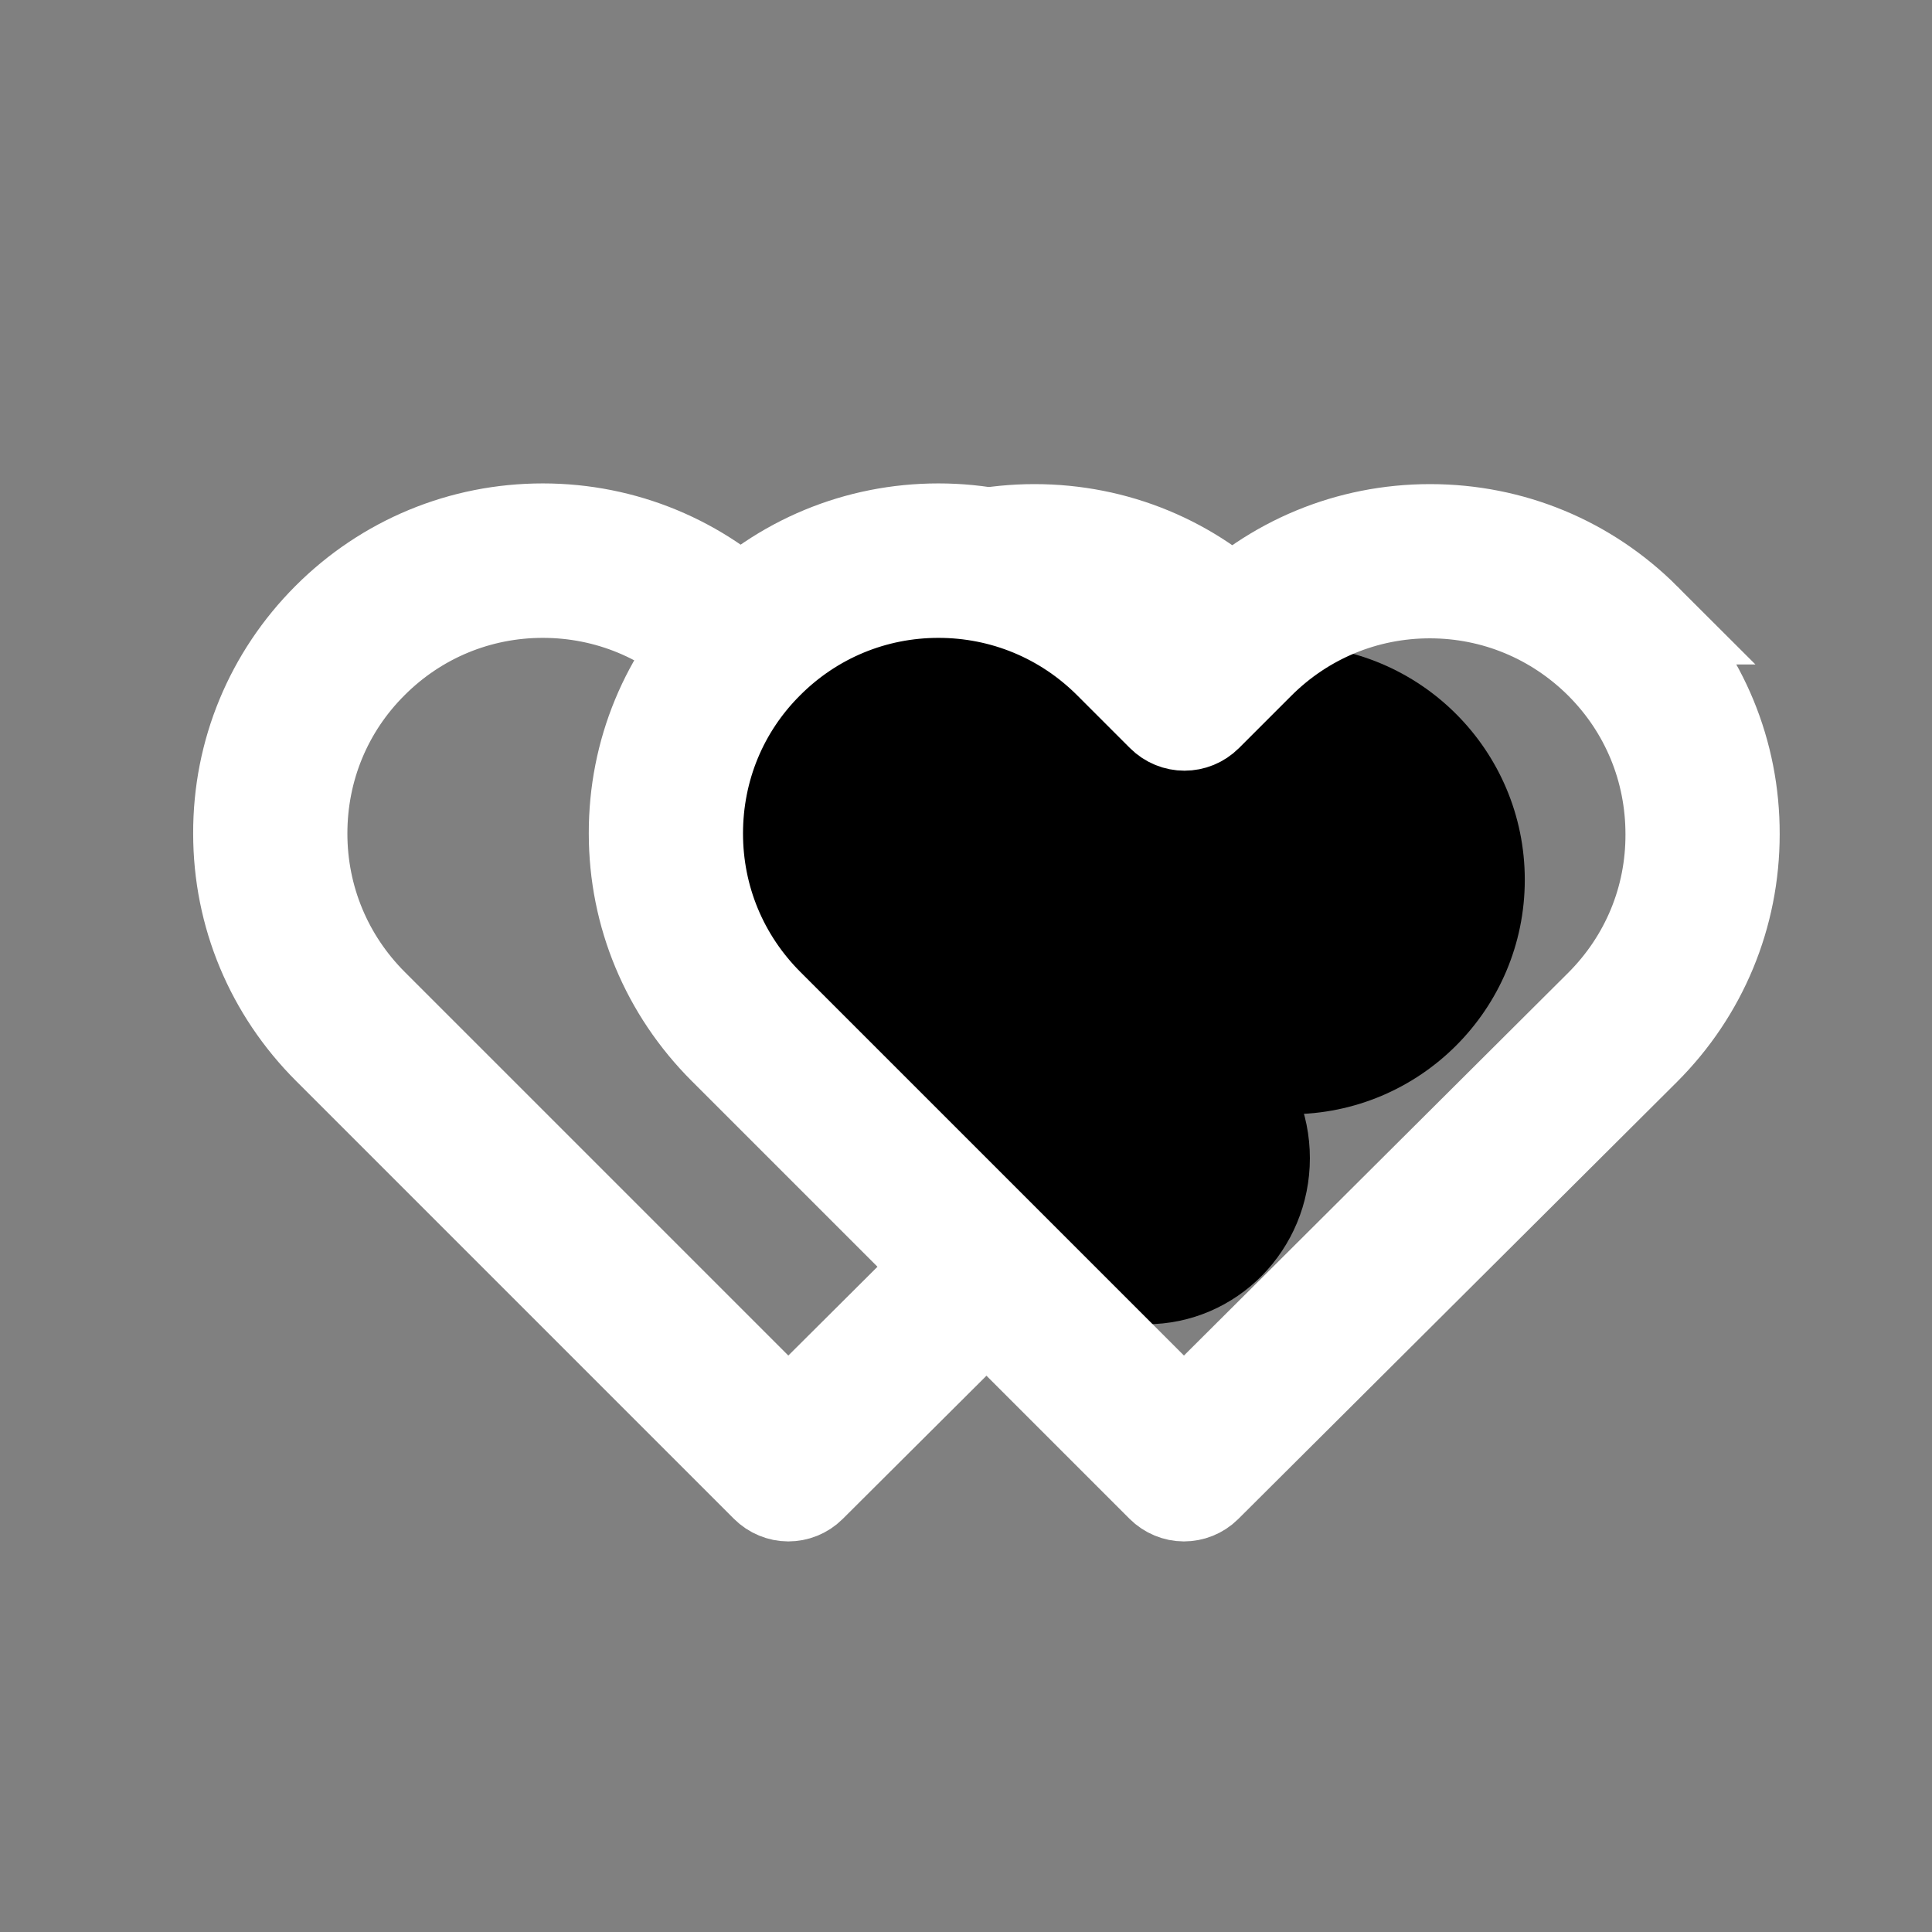 <?xml version="1.0" encoding="UTF-8" standalone="no"?>
<!-- Generator: Adobe Illustrator 19.1.0, SVG Export Plug-In . SVG Version: 6.00 Build 0)  -->

<svg
   version="1.1"
   id="Capa_1"
   x="0px"
   y="0px"
   viewBox="0 0 200 200"
   xml:space="preserve"
   sodipodi:docname="inc_globe_gen.svg"
   width="200"
   height="200"
   inkscape:version="1.2.1 (9c6d41e4, 2022-07-14)"
   xmlns:inkscape="http://www.inkscape.org/namespaces/inkscape"
   xmlns:sodipodi="http://sodipodi.sourceforge.net/DTD/sodipodi-0.dtd"
   xmlns="http://www.w3.org/2000/svg"
   xmlns:svg="http://www.w3.org/2000/svg"><rect x="0" y="0" width="200" height="200" fill="#808080" stroke="none"/><defs
   id="defs39" /><sodipodi:namedview
   id="namedview37"
   pagecolor="#000000"
   bordercolor="#666666"
   borderopacity="1.0"
   inkscape:showpageshadow="2"
   inkscape:pageopacity="0"
   inkscape:pagecheckerboard="0"
   inkscape:deskcolor="#d1d1d1"
   showgrid="false"
   inkscape:zoom="1.9773938"
   inkscape:cx="4.8043036"
   inkscape:cy="108.72898"
   inkscape:window-width="1440"
   inkscape:window-height="784"
   inkscape:window-x="0"
   inkscape:window-y="23"
   inkscape:window-maximized="0"
   inkscape:current-layer="g184" />
<g
   id="g4"
   transform="matrix(0.383,0,0,0.383,49.051,262.1)"
   style="stroke:none;stroke-width:1;stroke-dasharray:none;stroke-opacity:1">
	
</g>
<g
   id="g6"
   inkscape:label="g6">
</g>
<g
   id="g8">
</g>
<g
   id="g10">
</g>
<g
   id="g12">
</g>
<g
   id="g14">
</g>
<g
   id="g16">
</g>
<g
   id="g18">
</g>
<g
   id="g20">
</g>
<g
   id="g22">
</g>
<g
   id="g24">
</g>
<g
   id="g26">
</g>
<g
   id="g28">
</g>
<g
   id="g30">
</g>
<g
   id="g32">
</g>
<g
   id="g34"
   inkscape:label="g34">
</g>
<g
   id="g184"
   transform="matrix(0.383,0,0,0.383,1.607,259.079)"
   style="stroke:none;stroke-width:1;stroke-dasharray:none;stroke-opacity:1">
	<path
   d="m 333.555,-509.193 c -15.563,-15.563 -36.167,-24.069 -58.157,-24.069 -21.99,0 -42.657,8.569 -58.22,24.132 l -8.128,8.128 -8.254,-8.254 c -15.563,-15.563 -36.293,-24.195 -58.283,-24.195 -21.927,0 -42.594,8.569 -58.094,24.069 -15.563,15.563 -24.132,36.23 -24.069,58.22 0,21.99 8.632,42.594 24.195,58.157 L 202.875,-274.676 c 1.638,1.638 3.844,2.52 5.986,2.52 2.142,0 4.348,-0.819 5.986,-2.457 l 118.582,-118.141 c 15.563,-15.563 24.132,-36.23 24.132,-58.22 0.063,-21.99 -8.443,-42.657 -24.006,-58.22 z m -12.098,104.405 -112.596,112.155 -112.344,-112.344 c -12.35,-12.35 -19.155,-28.732 -19.155,-46.185 0,-17.453 6.742,-33.836 19.092,-46.122 12.287,-12.287 28.669,-19.092 46.059,-19.092 17.453,0 33.899,6.805 46.248,19.155 l 14.24,14.24 c 3.339,3.339 8.695,3.339 12.035,0 l 14.114,-14.114 c 12.35,-12.35 28.795,-19.155 46.185,-19.155 17.39,0 33.773,6.805 46.122,19.092 12.35,12.35 19.092,28.732 19.092,46.185 0.063,17.453 -6.742,33.836 -19.092,46.185 z"
   id="path182"
   style="stroke:#ffffff;stroke-width:24.672;stroke-dasharray:none;stroke-opacity:1" /><ellipse
   style="fill:#000000;fill-rule:evenodd;stroke:none;stroke-width:1;stroke-dasharray:none;stroke-opacity:1"
   id="path238"
   cx="110.752"
   cy="93.81"
   rx="29.837"
   ry="30.596"
   transform="matrix(2.61,0,0,2.61,-21.113,-684.197)" /><circle
   style="fill:#000000;fill-rule:evenodd;stroke:none;stroke-width:2.61;stroke-dasharray:none;stroke-opacity:1"
   id="path922"
   cx="344.567"
   cy="-438.651"
   r="63.367" /><ellipse
   style="fill:#000000;fill-rule:evenodd;stroke:none;stroke-width:2.61;stroke-dasharray:none;stroke-opacity:1"
   id="path925"
   cx="305.622"
   cy="-363.403"
   rx="44.225"
   ry="44.885" /><path
   d="m 333.555,-509.193 c -15.563,-15.563 -36.167,-24.069 -58.157,-24.069 -21.99,0 -42.657,8.569 -58.22,24.132 l -8.128,8.128 -8.254,-8.254 c -15.563,-15.563 -36.293,-24.195 -58.283,-24.195 -21.927,0 -42.594,8.569 -58.094,24.069 -15.563,15.563 -24.132,36.23 -24.069,58.22 0,21.99 8.632,42.594 24.195,58.157 L 202.875,-274.676 c 1.638,1.638 3.844,2.52 5.986,2.52 2.142,0 4.348,-0.819 5.986,-2.457 l 118.582,-118.141 c 15.563,-15.563 24.132,-36.23 24.132,-58.22 0.063,-21.99 -8.443,-42.657 -24.006,-58.22 z m -12.098,104.405 -112.596,112.155 -112.344,-112.344 c -12.35,-12.35 -19.155,-28.732 -19.155,-46.185 0,-17.453 6.742,-33.836 19.092,-46.122 12.287,-12.287 28.669,-19.092 46.059,-19.092 17.453,0 33.899,6.805 46.248,19.155 l 14.24,14.24 c 3.339,3.339 8.695,3.339 12.035,0 l 14.114,-14.114 c 12.35,-12.35 28.795,-19.155 46.185,-19.155 17.39,0 33.773,6.805 46.122,19.092 12.35,12.35 19.092,28.732 19.092,46.185 0.063,17.453 -6.742,33.836 -19.092,46.185 z"
   id="path2"
   style="display:inline;stroke:#ffffff;stroke-width:24.672;stroke-dasharray:none;stroke-opacity:1"
   inkscape:label="path2"
   transform="translate(106.931)" />
</g></svg>
